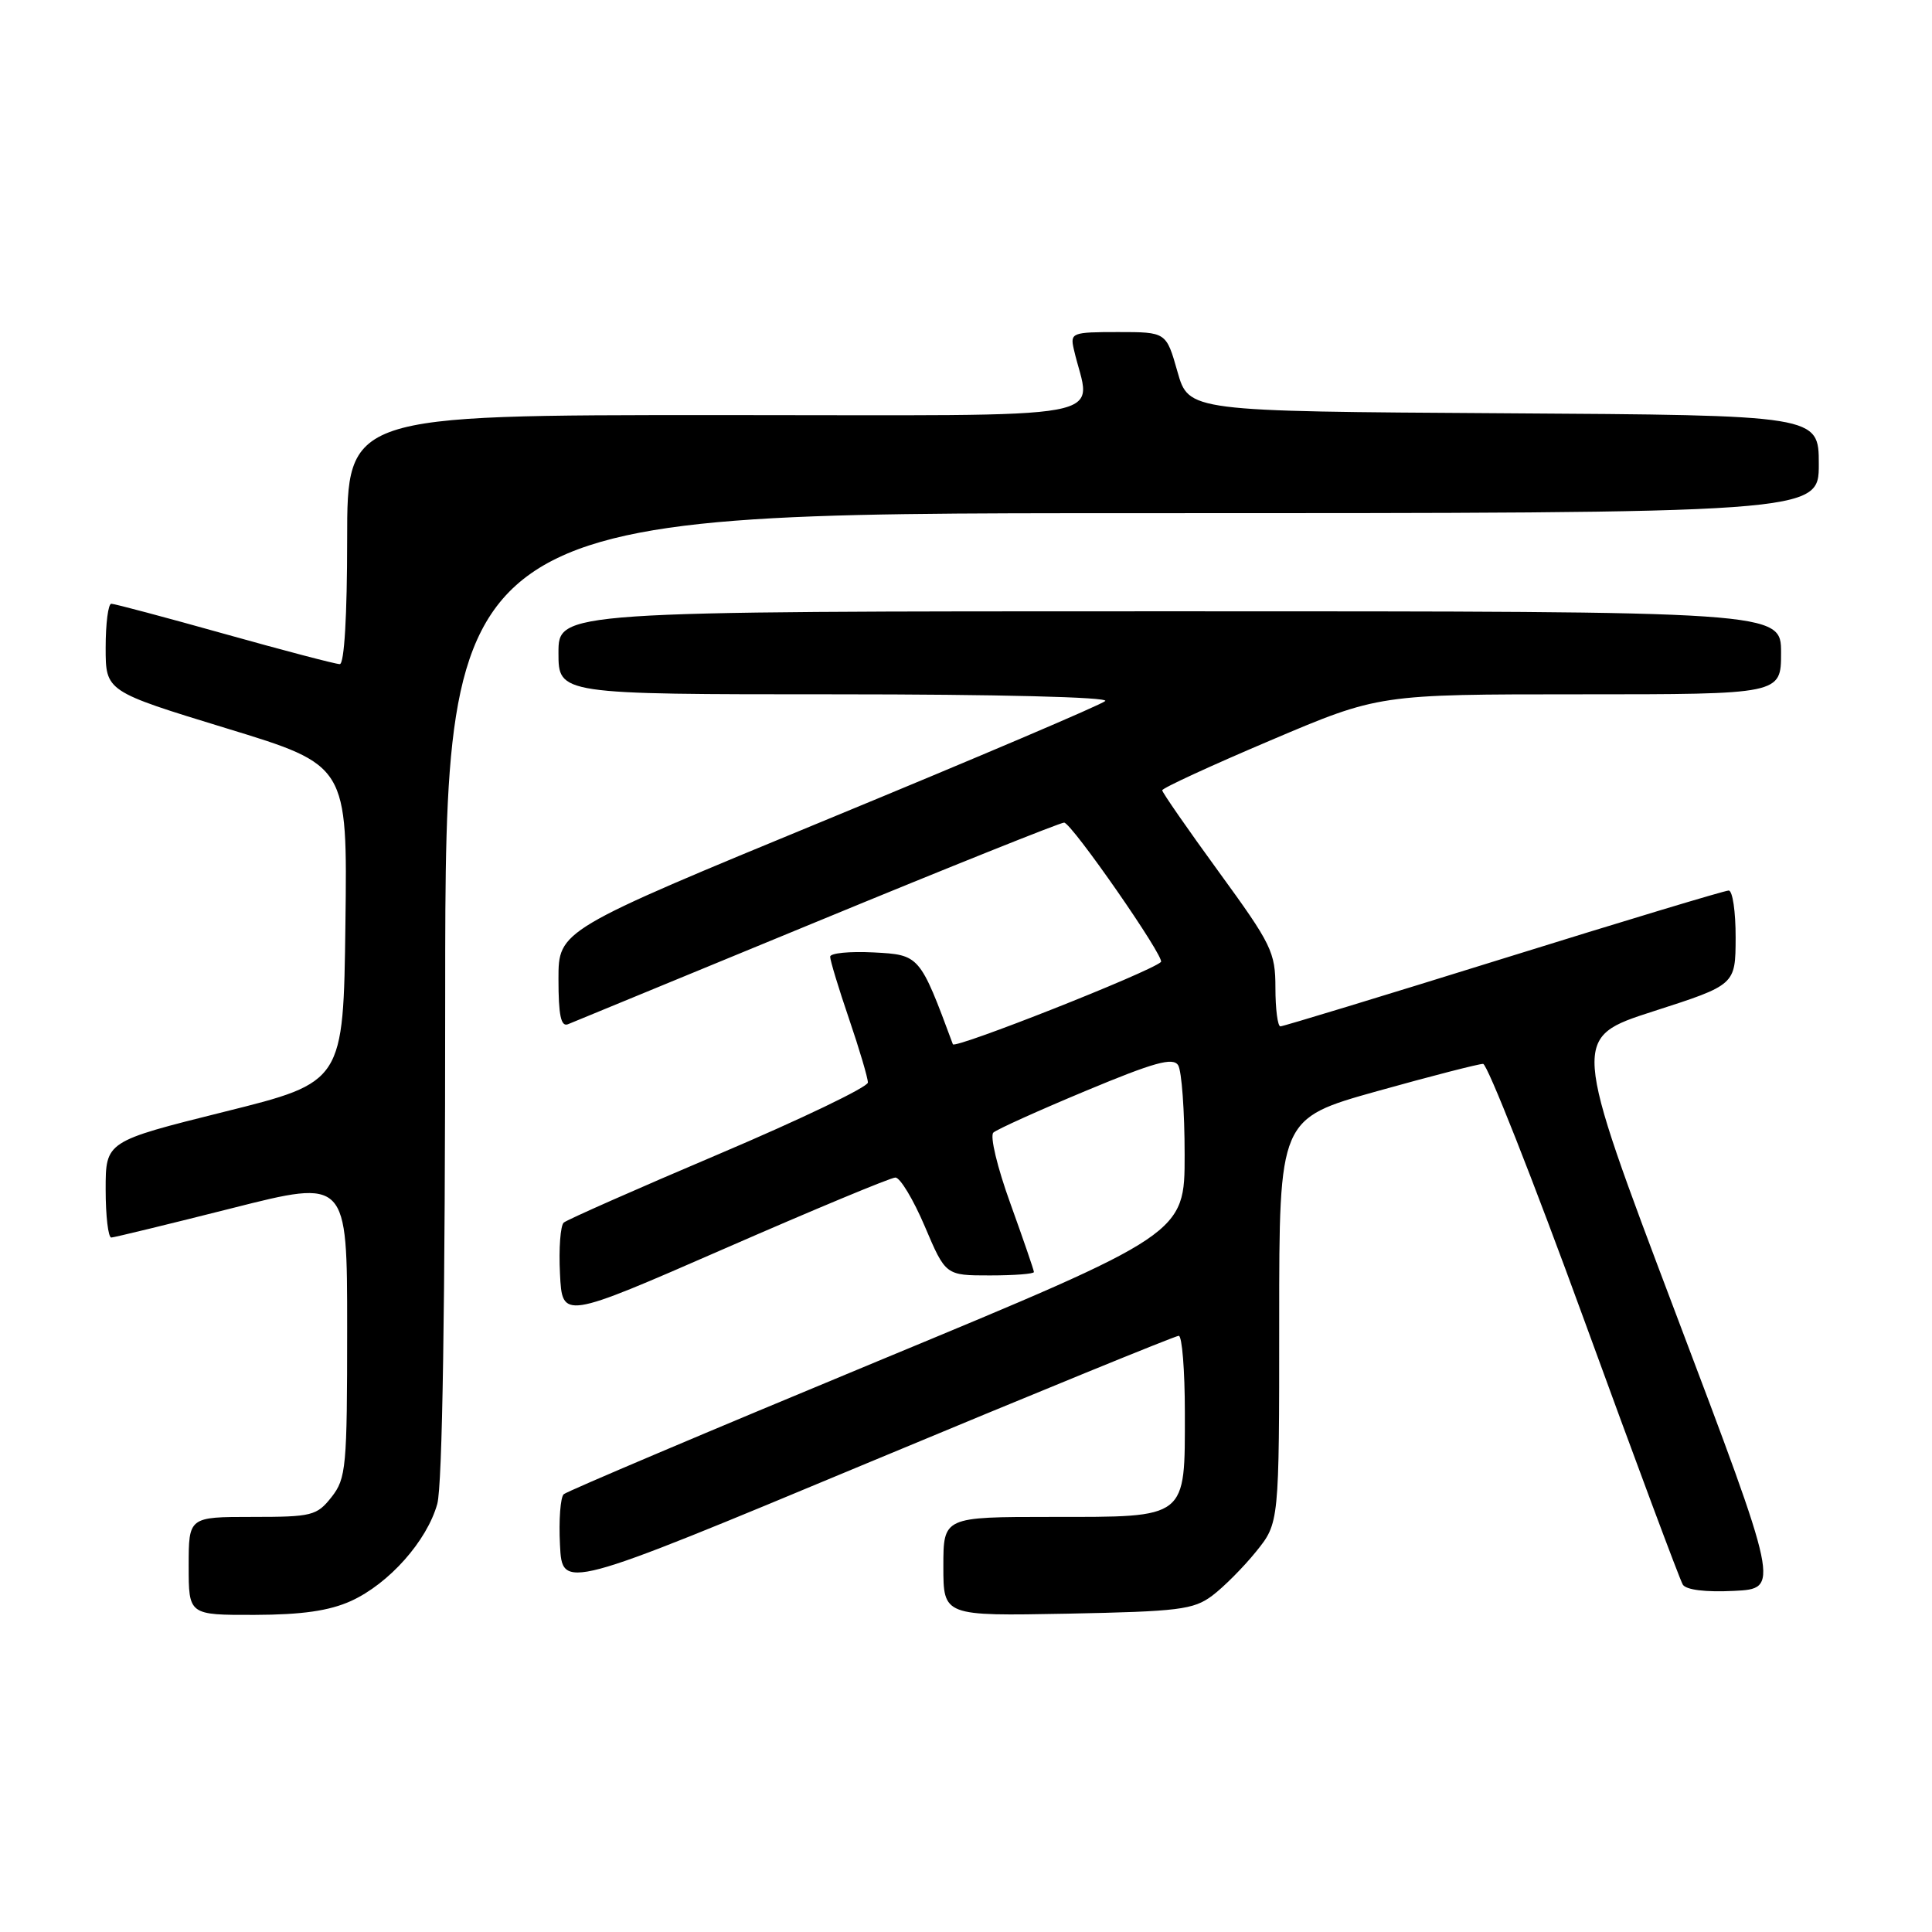 <?xml version="1.0" encoding="UTF-8" standalone="no"?>
<!DOCTYPE svg PUBLIC "-//W3C//DTD SVG 1.1//EN" "http://www.w3.org/Graphics/SVG/1.1/DTD/svg11.dtd" >
<svg xmlns="http://www.w3.org/2000/svg" xmlns:xlink="http://www.w3.org/1999/xlink" version="1.1" viewBox="0 0 256 256">
 <g >
 <path fill="currentColor"
d=" M 46.51 212.14 C 51.55 209.84 56.57 204.19 57.94 199.28 C 58.62 196.82 58.99 173.15 58.99 131.75 C 59.00 68.00 59.00 68.00 150.00 68.00 C 241.00 68.00 241.00 68.00 241.00 61.51 C 241.00 55.02 241.00 55.02 199.26 54.76 C 157.51 54.50 157.51 54.50 156.02 49.25 C 154.53 44.00 154.53 44.00 148.15 44.00 C 142.05 44.00 141.79 44.10 142.28 46.25 C 144.48 55.97 149.69 55.00 95.12 55.00 C 46.00 55.00 46.00 55.00 46.00 71.50 C 46.00 81.58 45.62 88.00 45.02 88.00 C 44.48 88.00 37.62 86.20 29.77 84.00 C 21.92 81.80 15.16 80.00 14.75 80.00 C 14.34 80.00 14.00 82.61 14.00 85.81 C 14.00 91.61 14.00 91.61 30.02 96.51 C 46.04 101.40 46.04 101.40 45.77 122.39 C 45.50 143.39 45.50 143.39 29.75 147.31 C 14.00 151.24 14.00 151.24 14.00 157.62 C 14.00 161.13 14.34 163.99 14.75 163.98 C 15.16 163.96 22.36 162.21 30.75 160.09 C 46.00 156.23 46.00 156.23 46.00 175.98 C 46.00 194.45 45.87 195.90 43.93 198.37 C 41.98 200.84 41.34 201.00 33.43 201.00 C 25.00 201.00 25.00 201.00 25.00 207.50 C 25.00 214.00 25.00 214.00 33.75 213.98 C 40.04 213.96 43.63 213.44 46.51 212.14 Z  M 160.62 211.44 C 162.14 210.30 164.76 207.67 166.44 205.59 C 169.50 201.80 169.50 201.80 169.50 175.01 C 169.50 148.22 169.50 148.22 182.50 144.58 C 189.65 142.58 195.96 140.96 196.52 140.97 C 197.08 140.99 203.11 156.26 209.91 174.91 C 216.71 193.57 222.59 209.34 222.98 209.97 C 223.42 210.67 225.99 210.99 229.76 210.80 C 235.84 210.50 235.84 210.50 222.03 174.00 C 208.23 137.50 208.23 137.50 219.09 134.00 C 229.96 130.50 229.96 130.50 229.98 124.25 C 229.99 120.81 229.58 118.00 229.06 118.00 C 228.54 118.00 215.11 122.05 199.22 127.00 C 183.32 131.95 170.02 136.00 169.66 136.00 C 169.30 136.00 169.00 133.71 169.00 130.91 C 169.00 126.16 168.50 125.14 161.50 115.53 C 157.38 109.87 154.00 105.00 154.00 104.72 C 154.00 104.43 160.46 101.45 168.36 98.10 C 182.71 92.00 182.71 92.00 209.36 92.00 C 236.00 92.00 236.00 92.00 236.00 86.50 C 236.00 81.00 236.00 81.00 155.00 81.00 C 74.00 81.00 74.00 81.00 74.00 86.50 C 74.00 92.00 74.00 92.00 110.70 92.00 C 132.11 92.00 147.00 92.37 146.45 92.89 C 145.93 93.38 129.41 100.41 109.75 108.52 C 74.00 123.27 74.00 123.27 74.00 129.74 C 74.00 134.52 74.33 136.08 75.25 135.72 C 75.94 135.44 90.80 129.32 108.28 122.11 C 125.75 114.90 140.48 109.00 141.00 109.00 C 141.97 109.00 154.43 126.93 153.83 127.47 C 152.34 128.83 126.50 139.03 126.26 138.37 C 121.87 126.54 121.85 126.52 115.75 126.20 C 112.59 126.04 110.00 126.29 110.00 126.77 C 110.00 127.26 111.12 130.96 112.50 135.00 C 113.88 139.04 115.00 142.84 115.00 143.44 C 115.00 144.04 106.11 148.31 95.25 152.92 C 84.39 157.53 75.14 161.62 74.70 162.00 C 74.26 162.39 74.03 165.43 74.20 168.77 C 74.50 174.84 74.50 174.84 96.00 165.45 C 107.83 160.28 118.01 156.04 118.64 156.03 C 119.26 156.01 121.02 158.93 122.54 162.50 C 125.30 169.00 125.30 169.00 131.15 169.00 C 134.37 169.00 137.00 168.80 137.00 168.55 C 137.00 168.31 135.59 164.22 133.88 159.47 C 132.15 154.70 131.14 150.50 131.63 150.07 C 132.11 149.64 137.62 147.15 143.88 144.54 C 152.96 140.75 155.43 140.07 156.11 141.15 C 156.58 141.89 156.97 147.22 156.97 153.00 C 156.98 163.50 156.98 163.50 116.24 180.39 C 93.83 189.68 75.14 197.60 74.70 197.99 C 74.26 198.38 74.03 201.41 74.20 204.71 C 74.50 210.72 74.50 210.72 114.94 193.86 C 137.18 184.59 155.74 177.00 156.19 177.00 C 156.63 177.00 157.00 181.58 157.00 187.17 C 157.00 201.35 157.45 201.00 139.35 201.00 C 125.00 201.00 125.00 201.00 125.00 207.57 C 125.00 214.13 125.00 214.13 141.43 213.82 C 156.19 213.53 158.14 213.29 160.62 211.44 Z "/>
</g>
</svg>